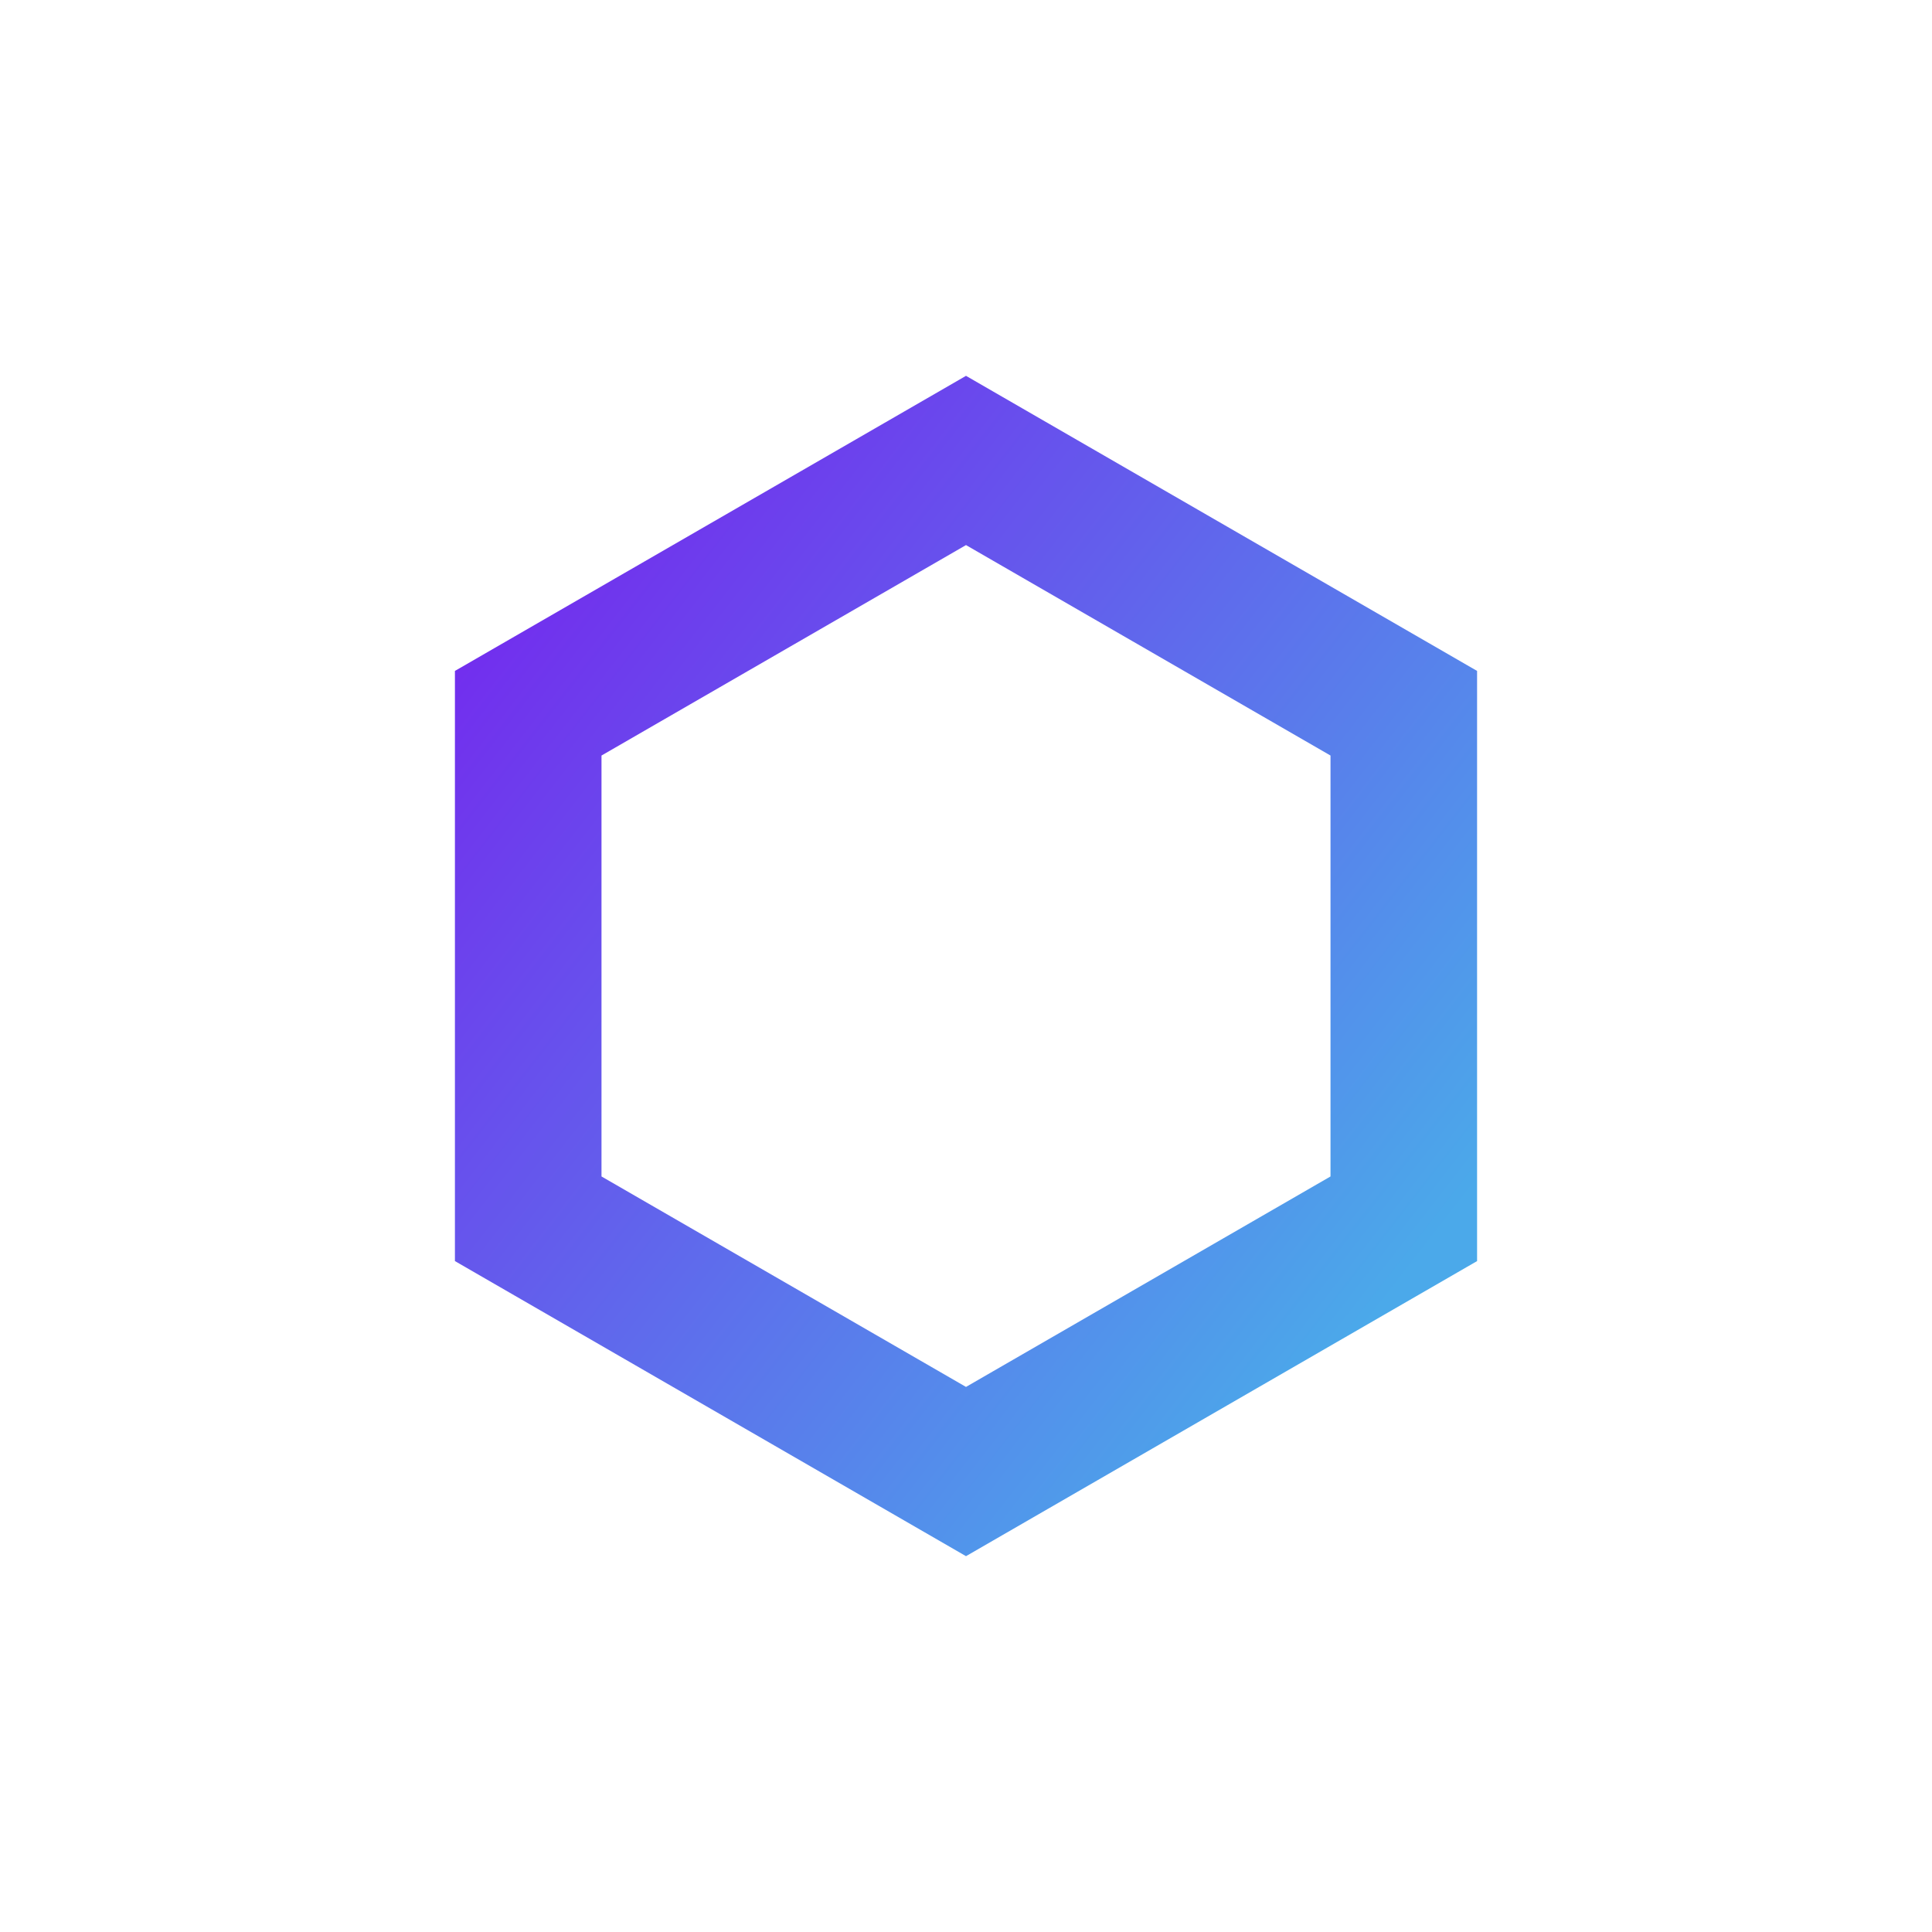 <svg id="Layer_1" data-name="Layer 1" xmlns="http://www.w3.org/2000/svg" xmlns:xlink="http://www.w3.org/1999/xlink" viewBox="0 0 150 150"><defs><style>.cls-1{fill:url(#New_Gradient_Swatch_3);}</style><linearGradient id="New_Gradient_Swatch_3" x1="14.28" y1="27.86" x2="107.98" y2="100.6" gradientUnits="userSpaceOnUse"><stop offset="0" stop-color="#8002ef"/><stop offset="1" stop-color="#4ba9ea"/></linearGradient></defs><title>SON_hexagon_</title><path class="cls-1" d="M75,29.18,35.32,52.09V97.91L75,120.82l39.68-22.91V52.09Zm28.3,62.16L75,107.68,46.7,91.34h0V58.66h0L75,42.32l28.3,16.34h0V91.34Z"/></svg>